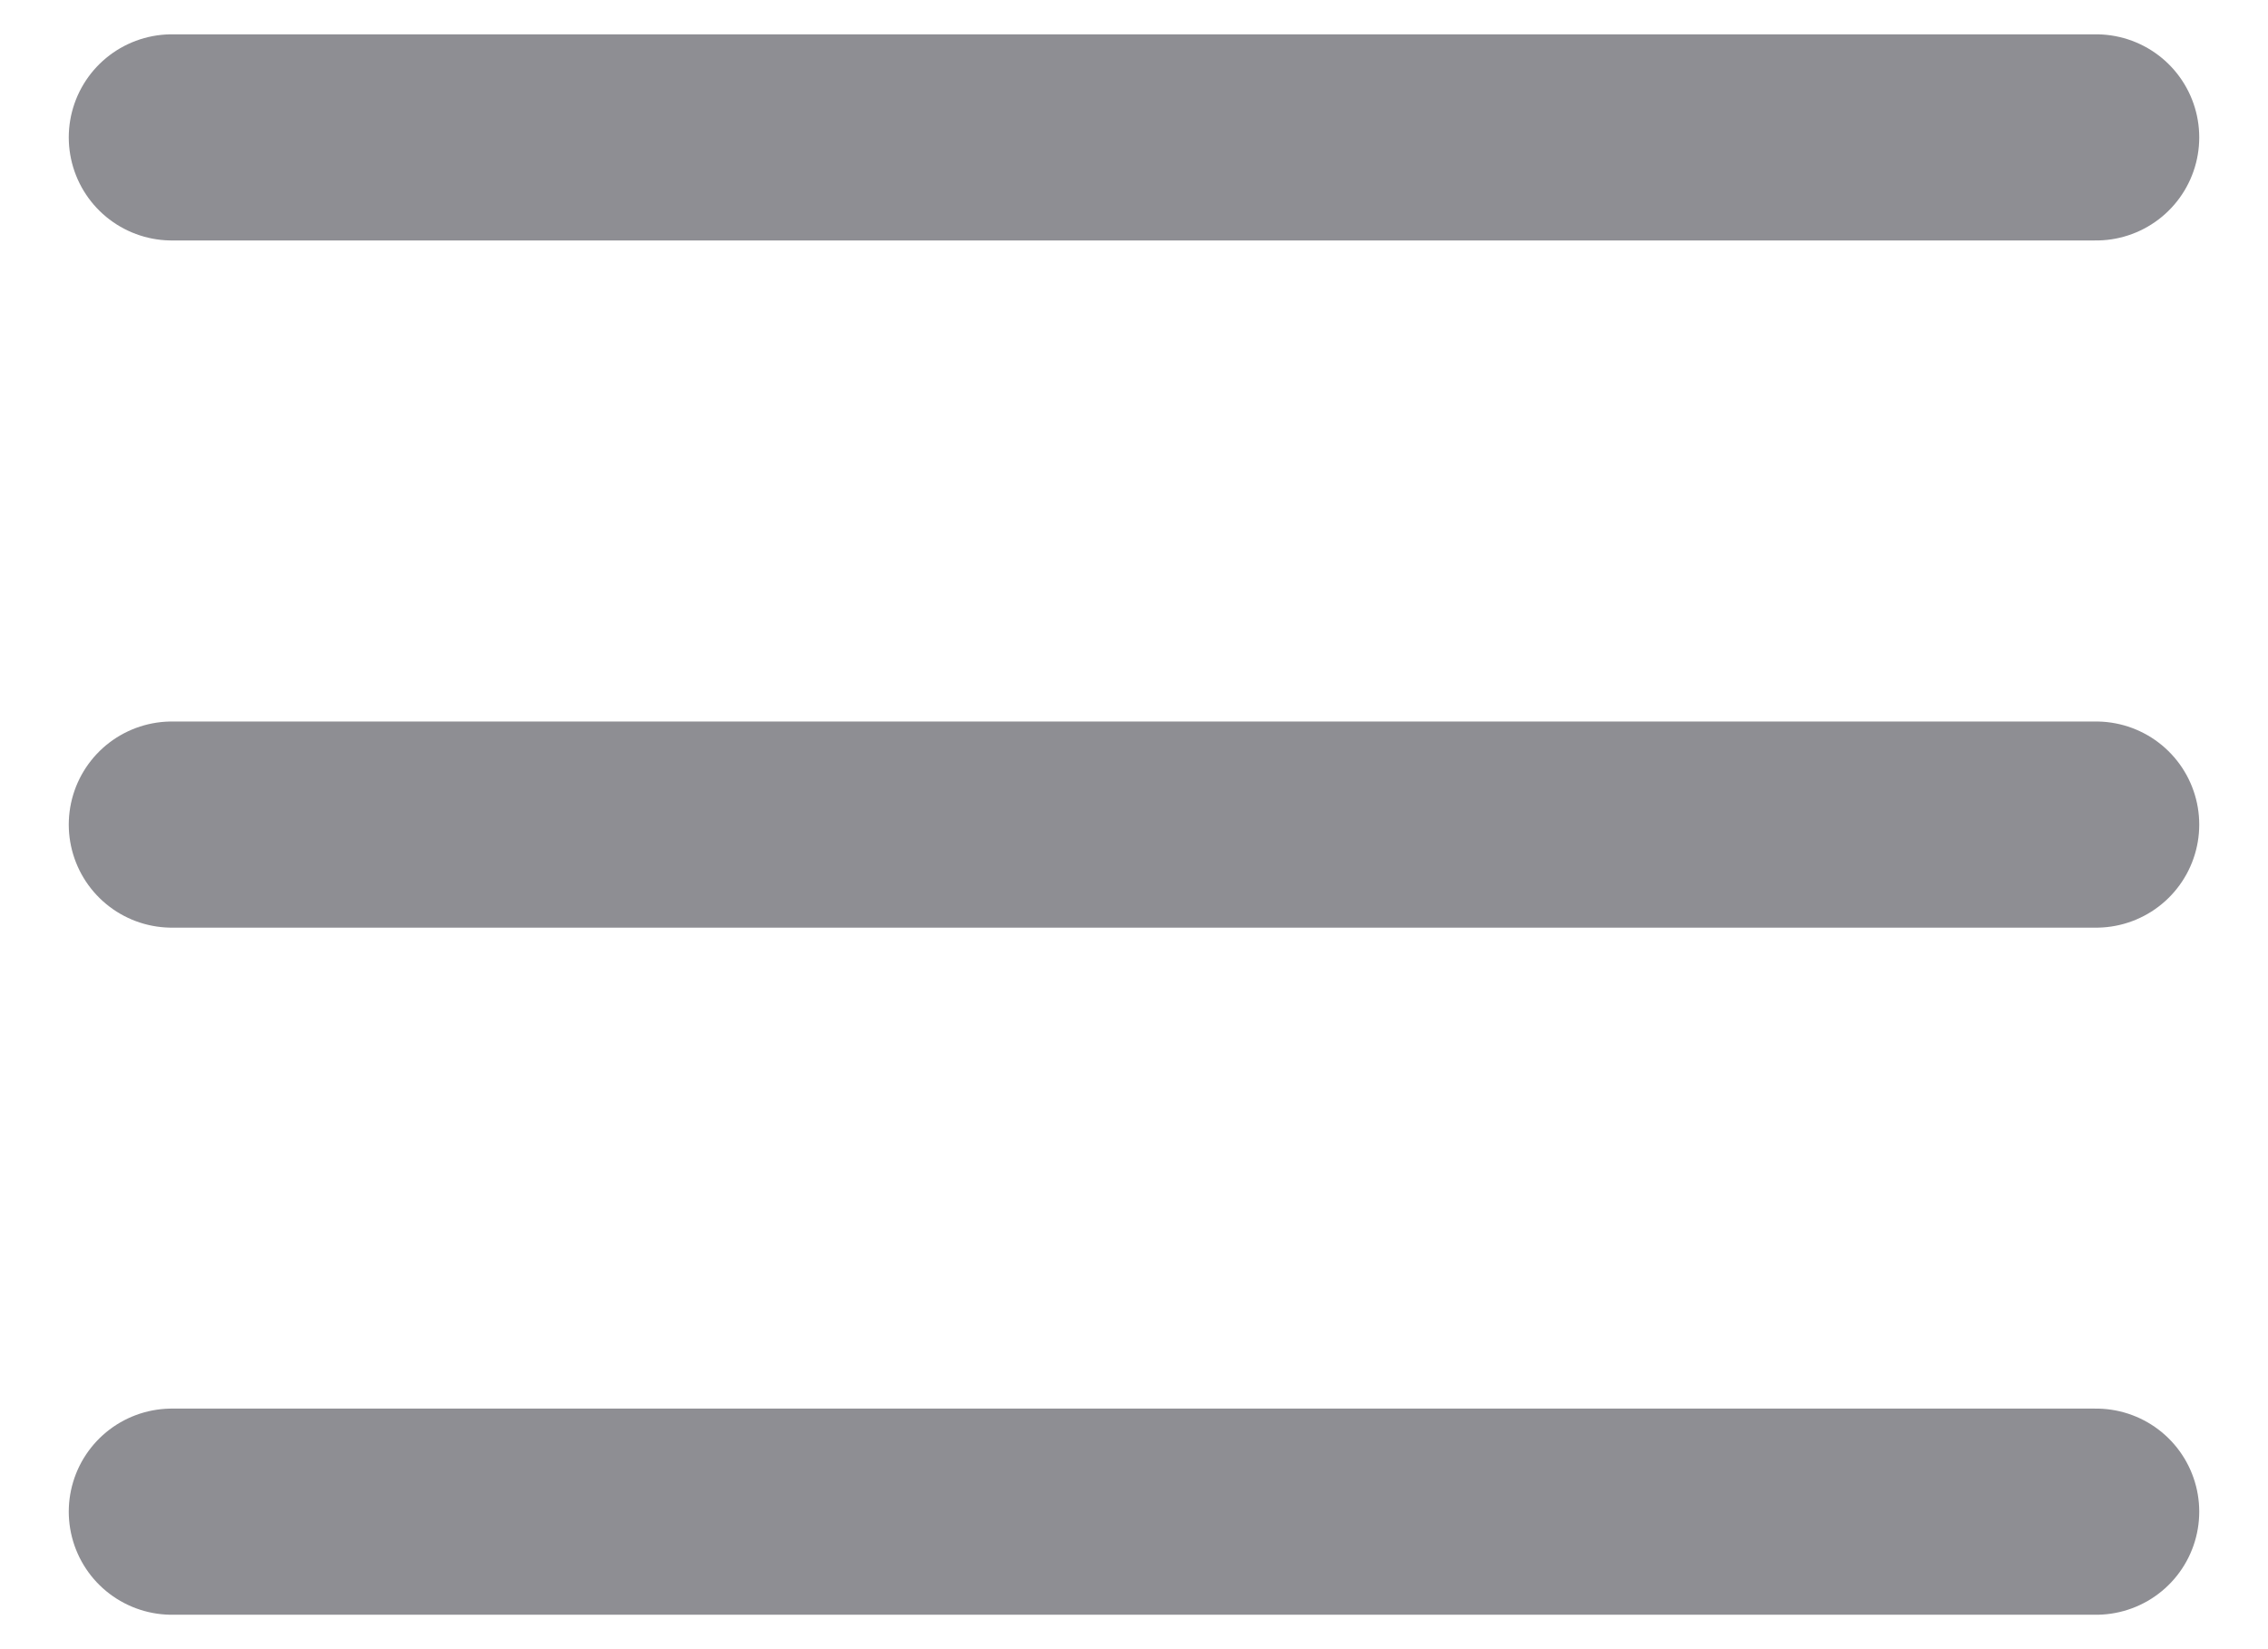 <svg width="22" height="16" viewBox="0 0 22 16" fill="none" xmlns="http://www.w3.org/2000/svg">
<path d="M1.667 14.666H20.333M1.667 8H20.333M1.667 1.333H20.333" stroke="#8E8E93" stroke-width="2" stroke-linecap="round" stroke-linejoin="round"/>
</svg>
